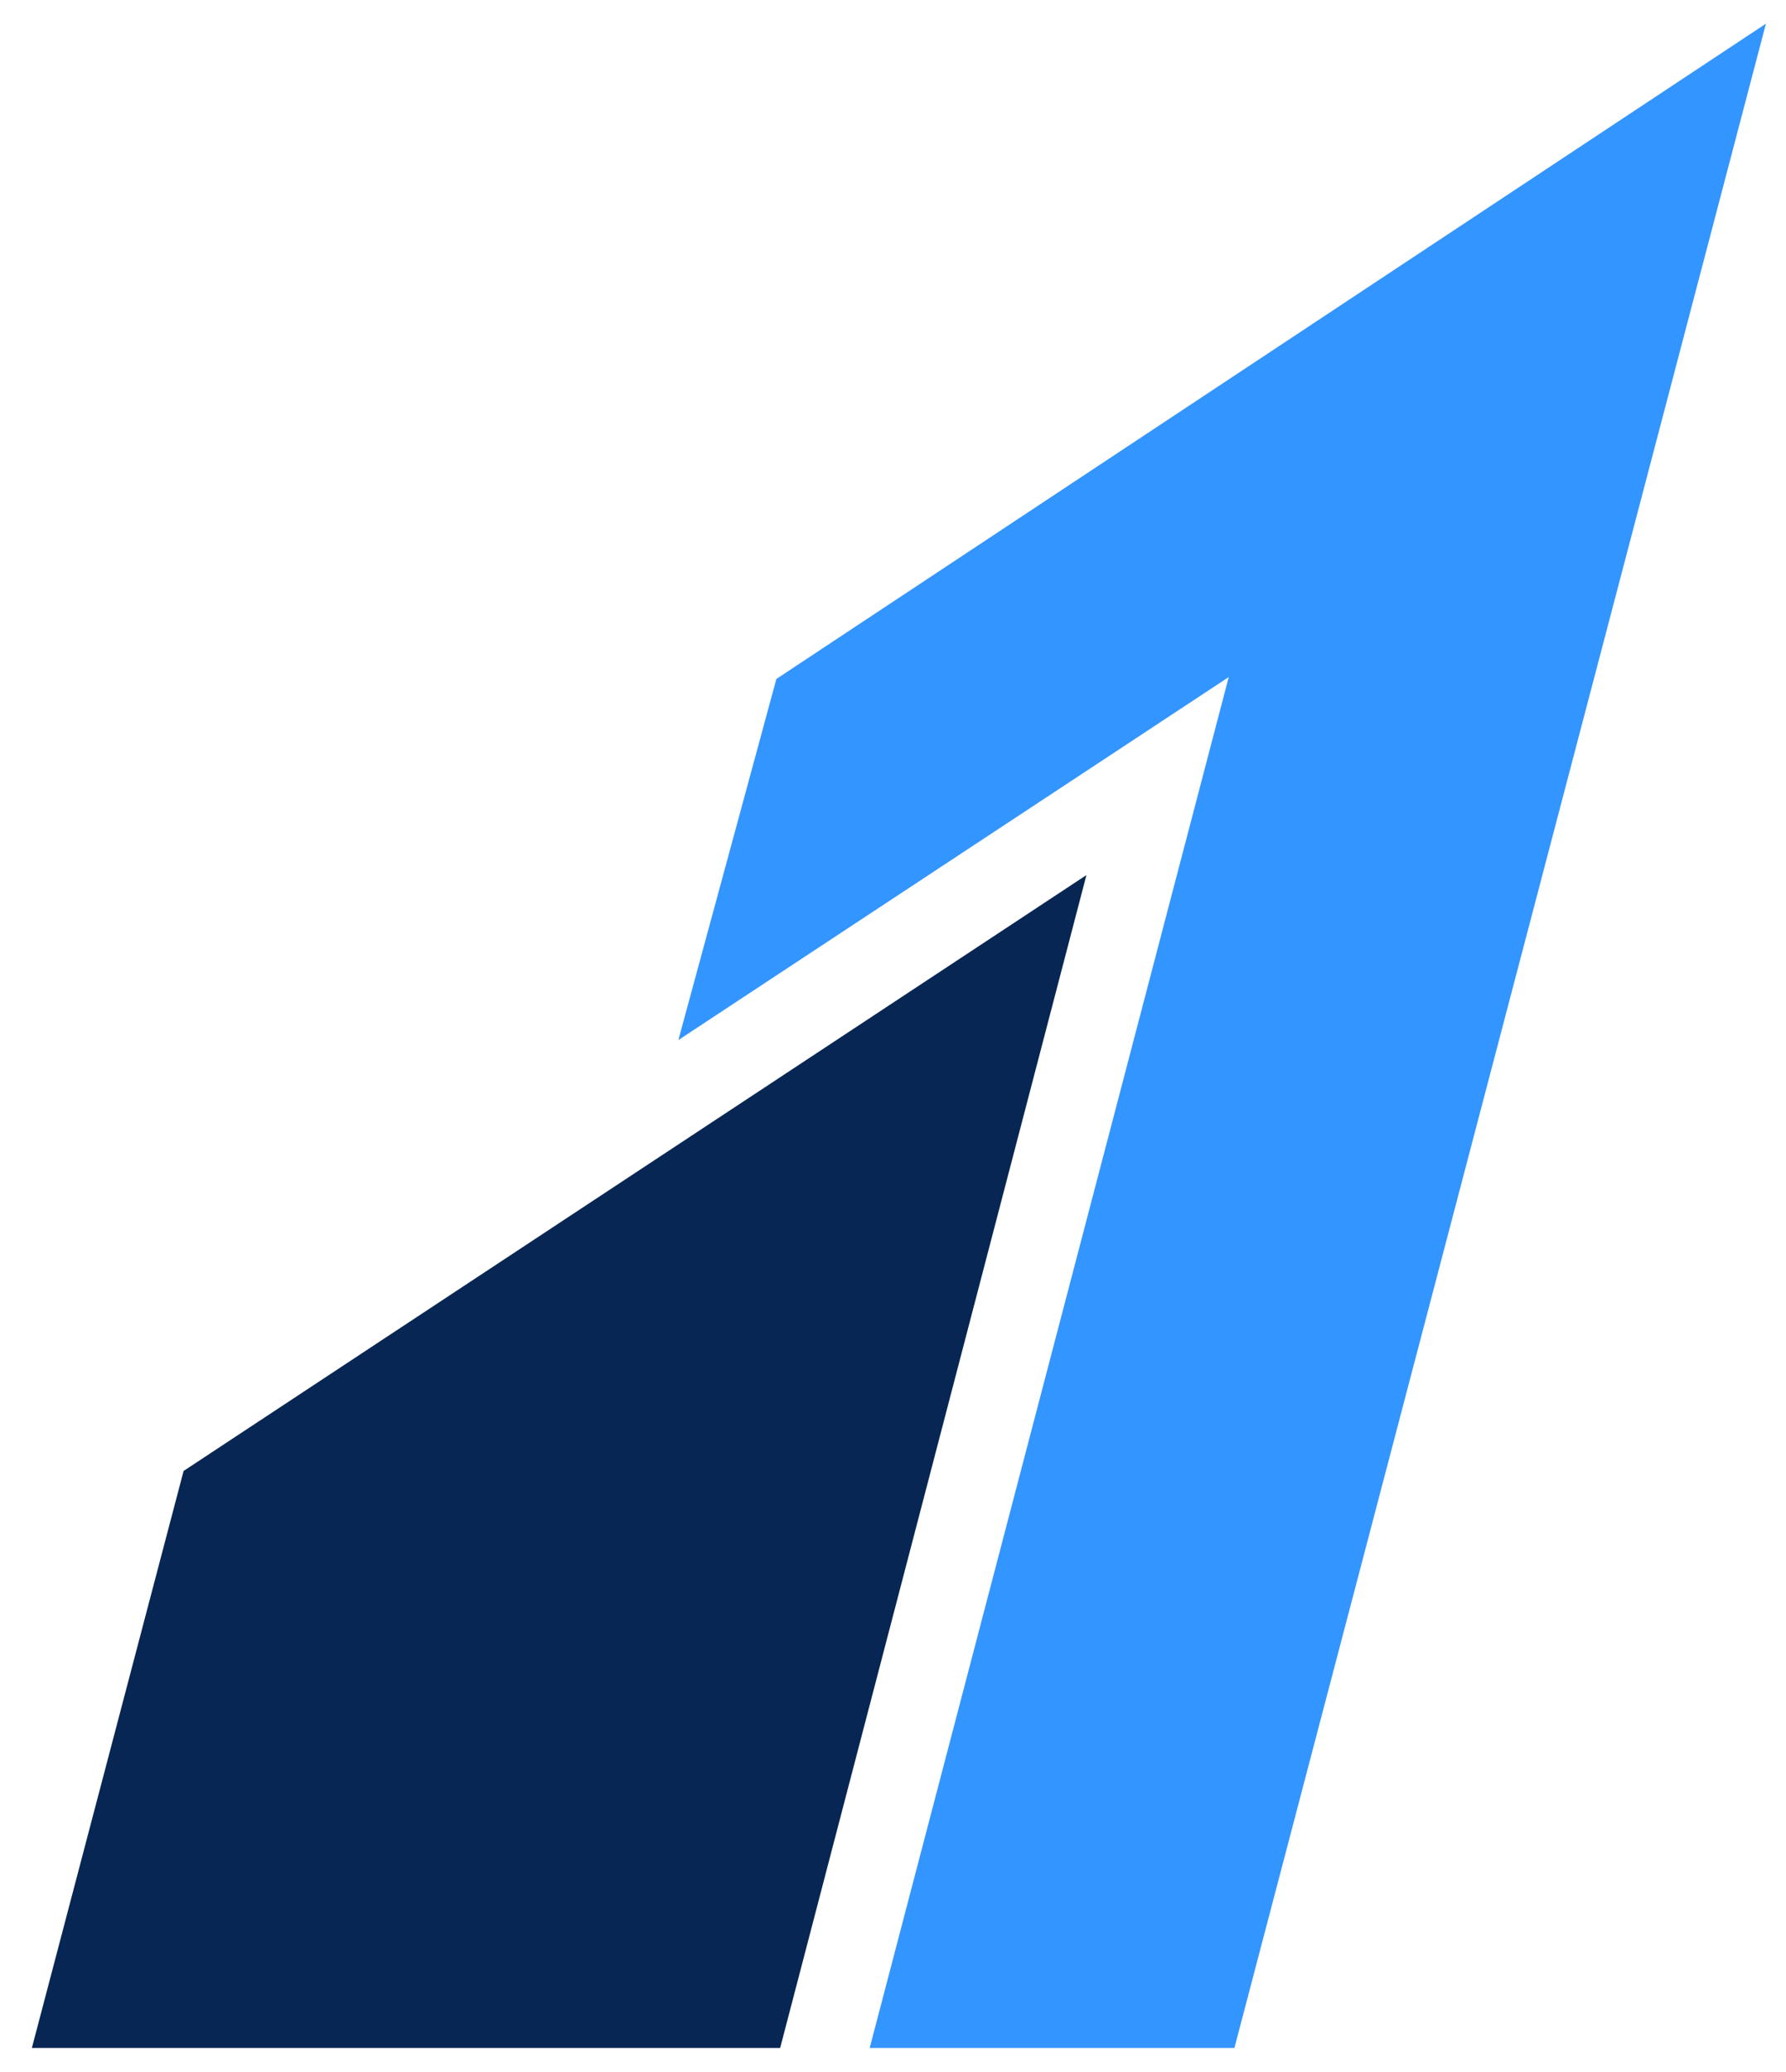 <?xml version="1.0" encoding="utf-8"?>
<svg viewBox="151.4 128.234 18.951 21.975" width="18.951" height="21.975" xmlns="http://www.w3.org/2000/svg">
  <g transform="matrix(1, 0, 0, 1, 151.738, 128.485)">
    <polygon class="st1" points="11.19,9.03 7.94,21.47 0,21.47 1.61,15.35 11.19,9.03" style="fill: rgb(7, 38, 84);"/>
    <polygon class="st0" points="18.4,0 12.76,21.47 8.89,21.47 12.7,6.93 6.86,10.78 7.9,6.95 18.4,0" style="fill: rgb(51, 149, 255);"/>
  </g>
</svg>